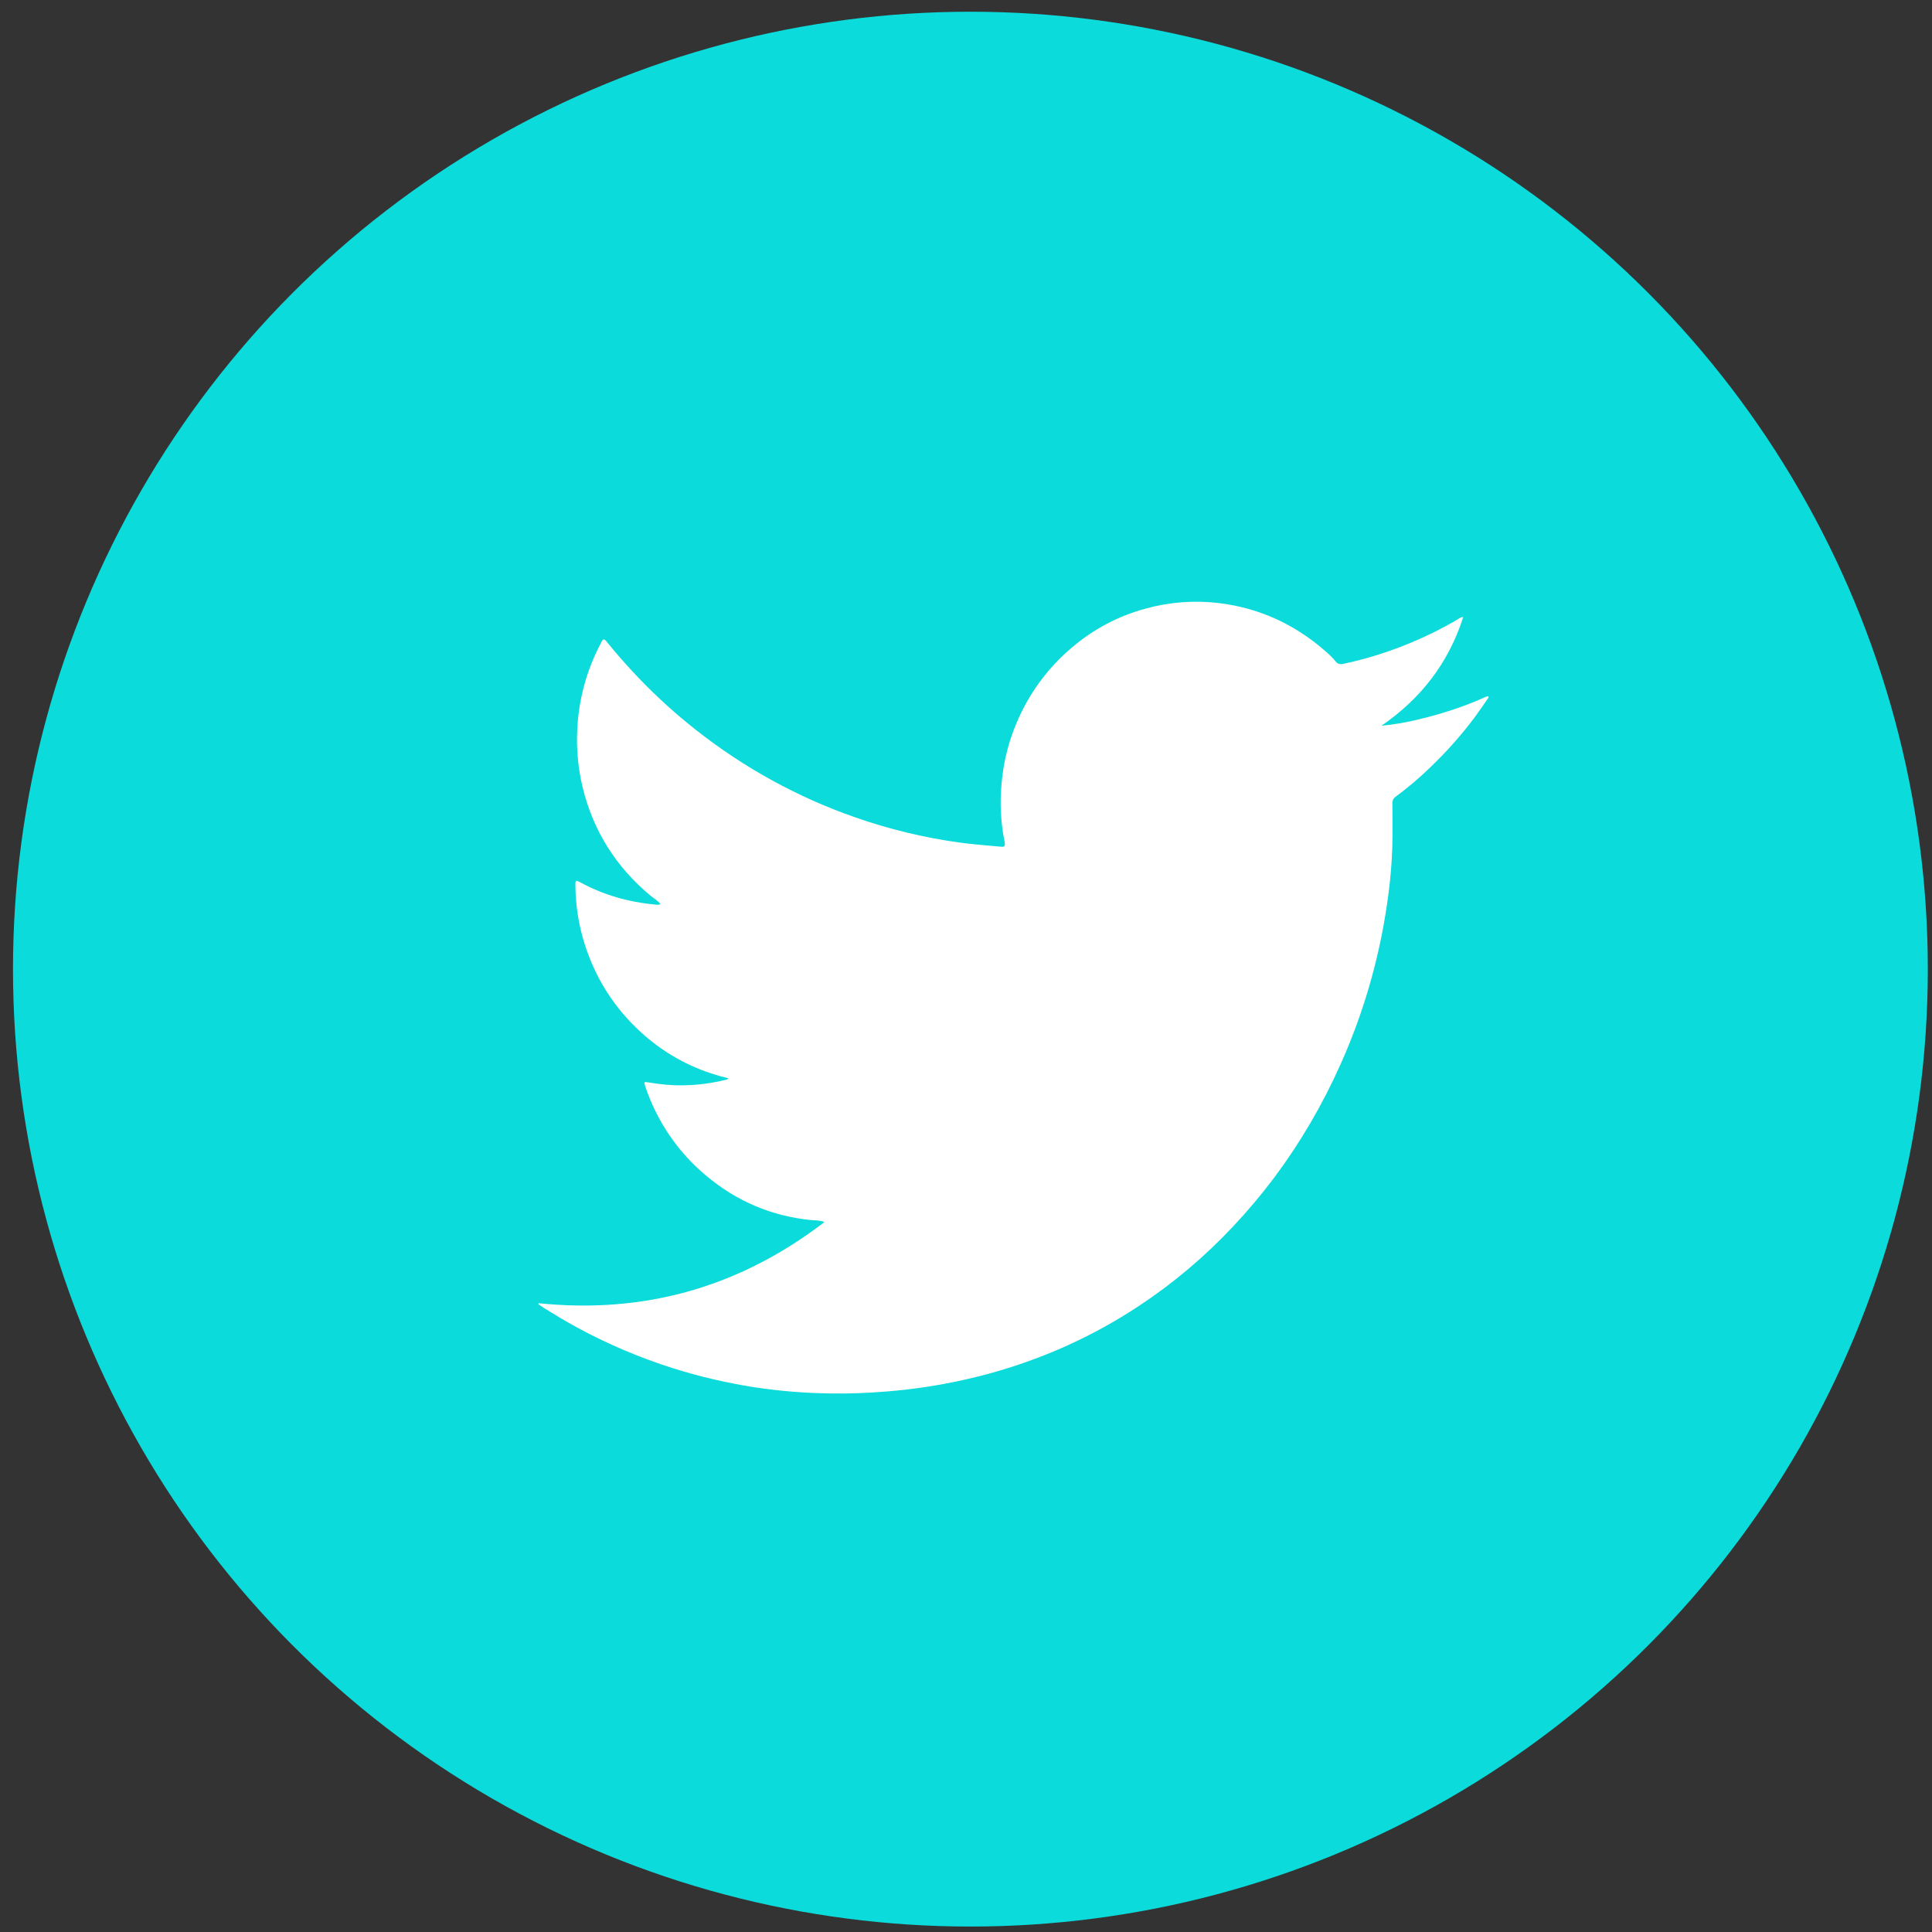 <svg width="61" height="61" viewBox="0 0 61 61" fill="none" xmlns="http://www.w3.org/2000/svg">
<rect x="0" y="0" width="61" height="61" fill="#333333" stroke="none"/>
<circle cx="30.639" cy="30.599" r="30.229" fill="#0BDBDB"/>
<g clip-path="url(#clip0_103_6)">
<path d="M17.003 41.147C20.332 41.489 23.336 40.65 26.032 38.584C25.873 38.522 25.732 38.535 25.597 38.521C24.363 38.395 23.266 37.932 22.307 37.13C21.411 36.389 20.739 35.404 20.369 34.289C20.327 34.166 20.337 34.152 20.462 34.173C20.847 34.238 21.234 34.279 21.625 34.266C22.058 34.256 22.489 34.198 22.91 34.094C22.939 34.087 22.974 34.089 23.001 34.046C22.819 34.002 22.645 33.954 22.472 33.897C21.589 33.611 20.782 33.124 20.109 32.472C19.277 31.673 18.711 30.711 18.396 29.594C18.247 29.054 18.17 28.496 18.167 27.935C18.165 27.793 18.184 27.783 18.308 27.851C19.051 28.258 19.847 28.483 20.684 28.56C20.742 28.572 20.802 28.567 20.858 28.548C20.767 28.433 20.643 28.366 20.538 28.279C19.454 27.377 18.729 26.239 18.394 24.851C18.25 24.25 18.194 23.632 18.227 23.015C18.273 22.074 18.524 21.155 18.962 20.326C18.973 20.304 18.983 20.283 18.993 20.261C19.035 20.18 19.076 20.163 19.142 20.245C19.464 20.642 19.801 21.026 20.154 21.395C20.724 21.991 21.334 22.544 21.981 23.052C23.492 24.243 25.185 25.173 26.992 25.803C28.064 26.179 29.17 26.447 30.294 26.602C30.715 26.659 31.139 26.691 31.563 26.73C31.702 26.743 31.754 26.753 31.714 26.555C31.596 25.961 31.565 25.352 31.622 24.749C31.682 24.022 31.869 23.312 32.172 22.652C32.561 21.797 33.132 21.043 33.844 20.444C34.521 19.866 35.314 19.447 36.167 19.217C36.921 19.008 37.708 18.948 38.484 19.041C39.749 19.195 40.861 19.701 41.829 20.544C41.953 20.645 42.067 20.759 42.17 20.883C42.234 20.965 42.31 20.983 42.413 20.961C43.375 20.755 44.309 20.432 45.197 19.999C45.498 19.852 45.795 19.695 46.082 19.52C46.112 19.502 46.14 19.476 46.198 19.488C45.731 20.943 44.853 22.066 43.618 22.914C43.974 22.88 44.328 22.822 44.677 22.74C45.431 22.567 46.168 22.337 46.876 22.017C46.89 22.01 46.905 22.004 46.92 21.999C46.946 21.992 46.975 21.969 46.996 21.999C47.011 22.023 46.986 22.044 46.972 22.064C46.834 22.262 46.698 22.463 46.554 22.657C46.14 23.209 45.682 23.725 45.186 24.201C44.836 24.544 44.463 24.862 44.07 25.152C44.033 25.176 44.004 25.209 43.985 25.248C43.966 25.288 43.958 25.332 43.962 25.376C43.967 25.729 43.967 26.083 43.965 26.436C43.96 27.361 43.852 28.276 43.69 29.184C43.416 30.709 42.958 32.193 42.326 33.602C41.764 34.864 41.067 36.059 40.245 37.163C39.837 37.708 39.398 38.229 38.933 38.724C38.038 39.678 37.038 40.523 35.951 41.239C35.139 41.775 34.282 42.237 33.39 42.618C32.436 43.025 31.447 43.343 30.436 43.566C29.644 43.743 28.841 43.865 28.032 43.931C27.43 43.981 26.826 44.007 26.222 43.996C25.423 43.986 24.626 43.922 23.835 43.803C22.963 43.668 22.102 43.468 21.258 43.203C20.197 42.868 19.17 42.431 18.191 41.897C17.843 41.708 17.504 41.503 17.168 41.294C17.111 41.258 17.056 41.219 17 41.181L17.003 41.147Z" fill="white"/>
</g>
<defs>
<clipPath id="clip0_103_6">
<rect width="30" height="25" fill="white" transform="translate(17 19)"/>
</clipPath>
</defs>
</svg>
